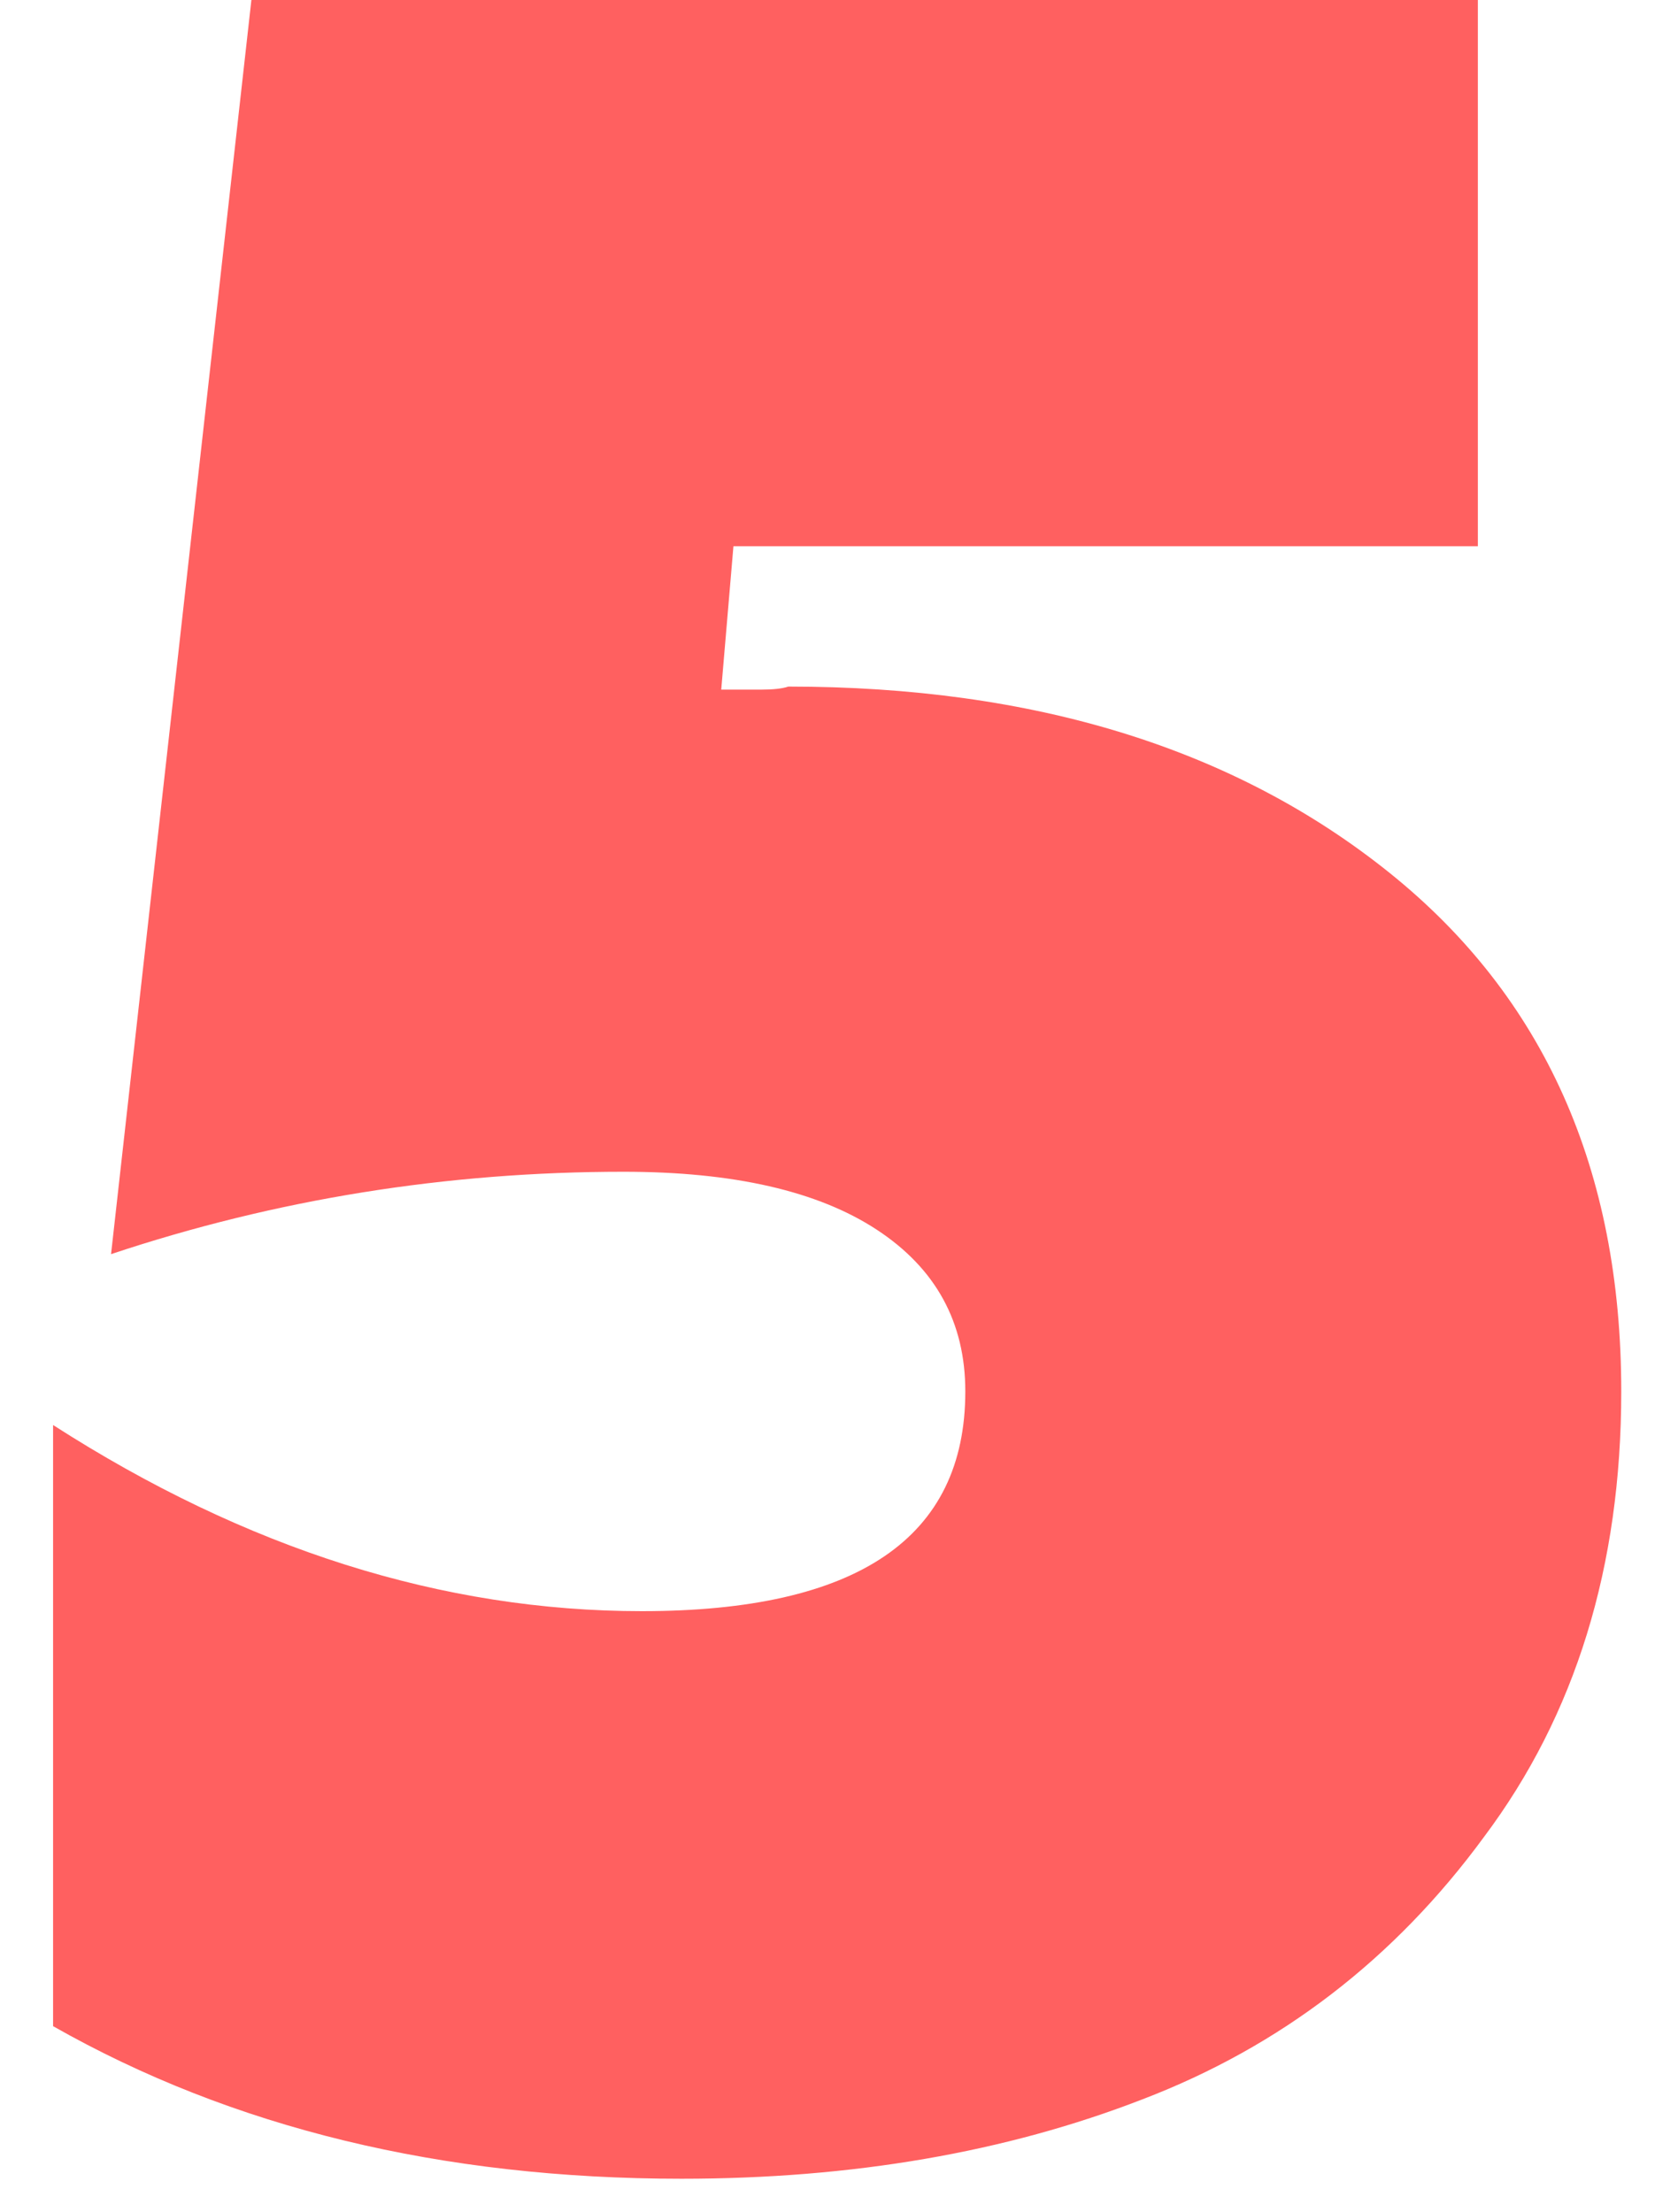 <svg width="22" height="29" viewBox="0 0 22 29" fill="none" xmlns="http://www.w3.org/2000/svg">
<path d="M8.936 28.56C5.789 28.56 3.043 27.893 0.696 26.56V18.68C3.229 20.307 5.803 21.12 8.416 21.12C11.243 21.12 12.656 20.16 12.656 18.24C12.656 17.333 12.269 16.627 11.496 16.12C10.723 15.613 9.616 15.36 8.176 15.36C5.856 15.36 3.616 15.72 1.456 16.44L3.296 -1.90735e-06H19.376V7.16H9.616L9.456 9.04H9.976C10.136 9.04 10.256 9.027 10.336 9C13.563 9 16.189 9.813 18.216 11.44C20.243 13.067 21.256 15.333 21.256 18.24C21.256 20.533 20.656 22.48 19.456 24.08C18.283 25.68 16.789 26.827 14.976 27.52C13.189 28.213 11.176 28.56 8.936 28.56Z" fill="#FF6060"/>
</svg>
